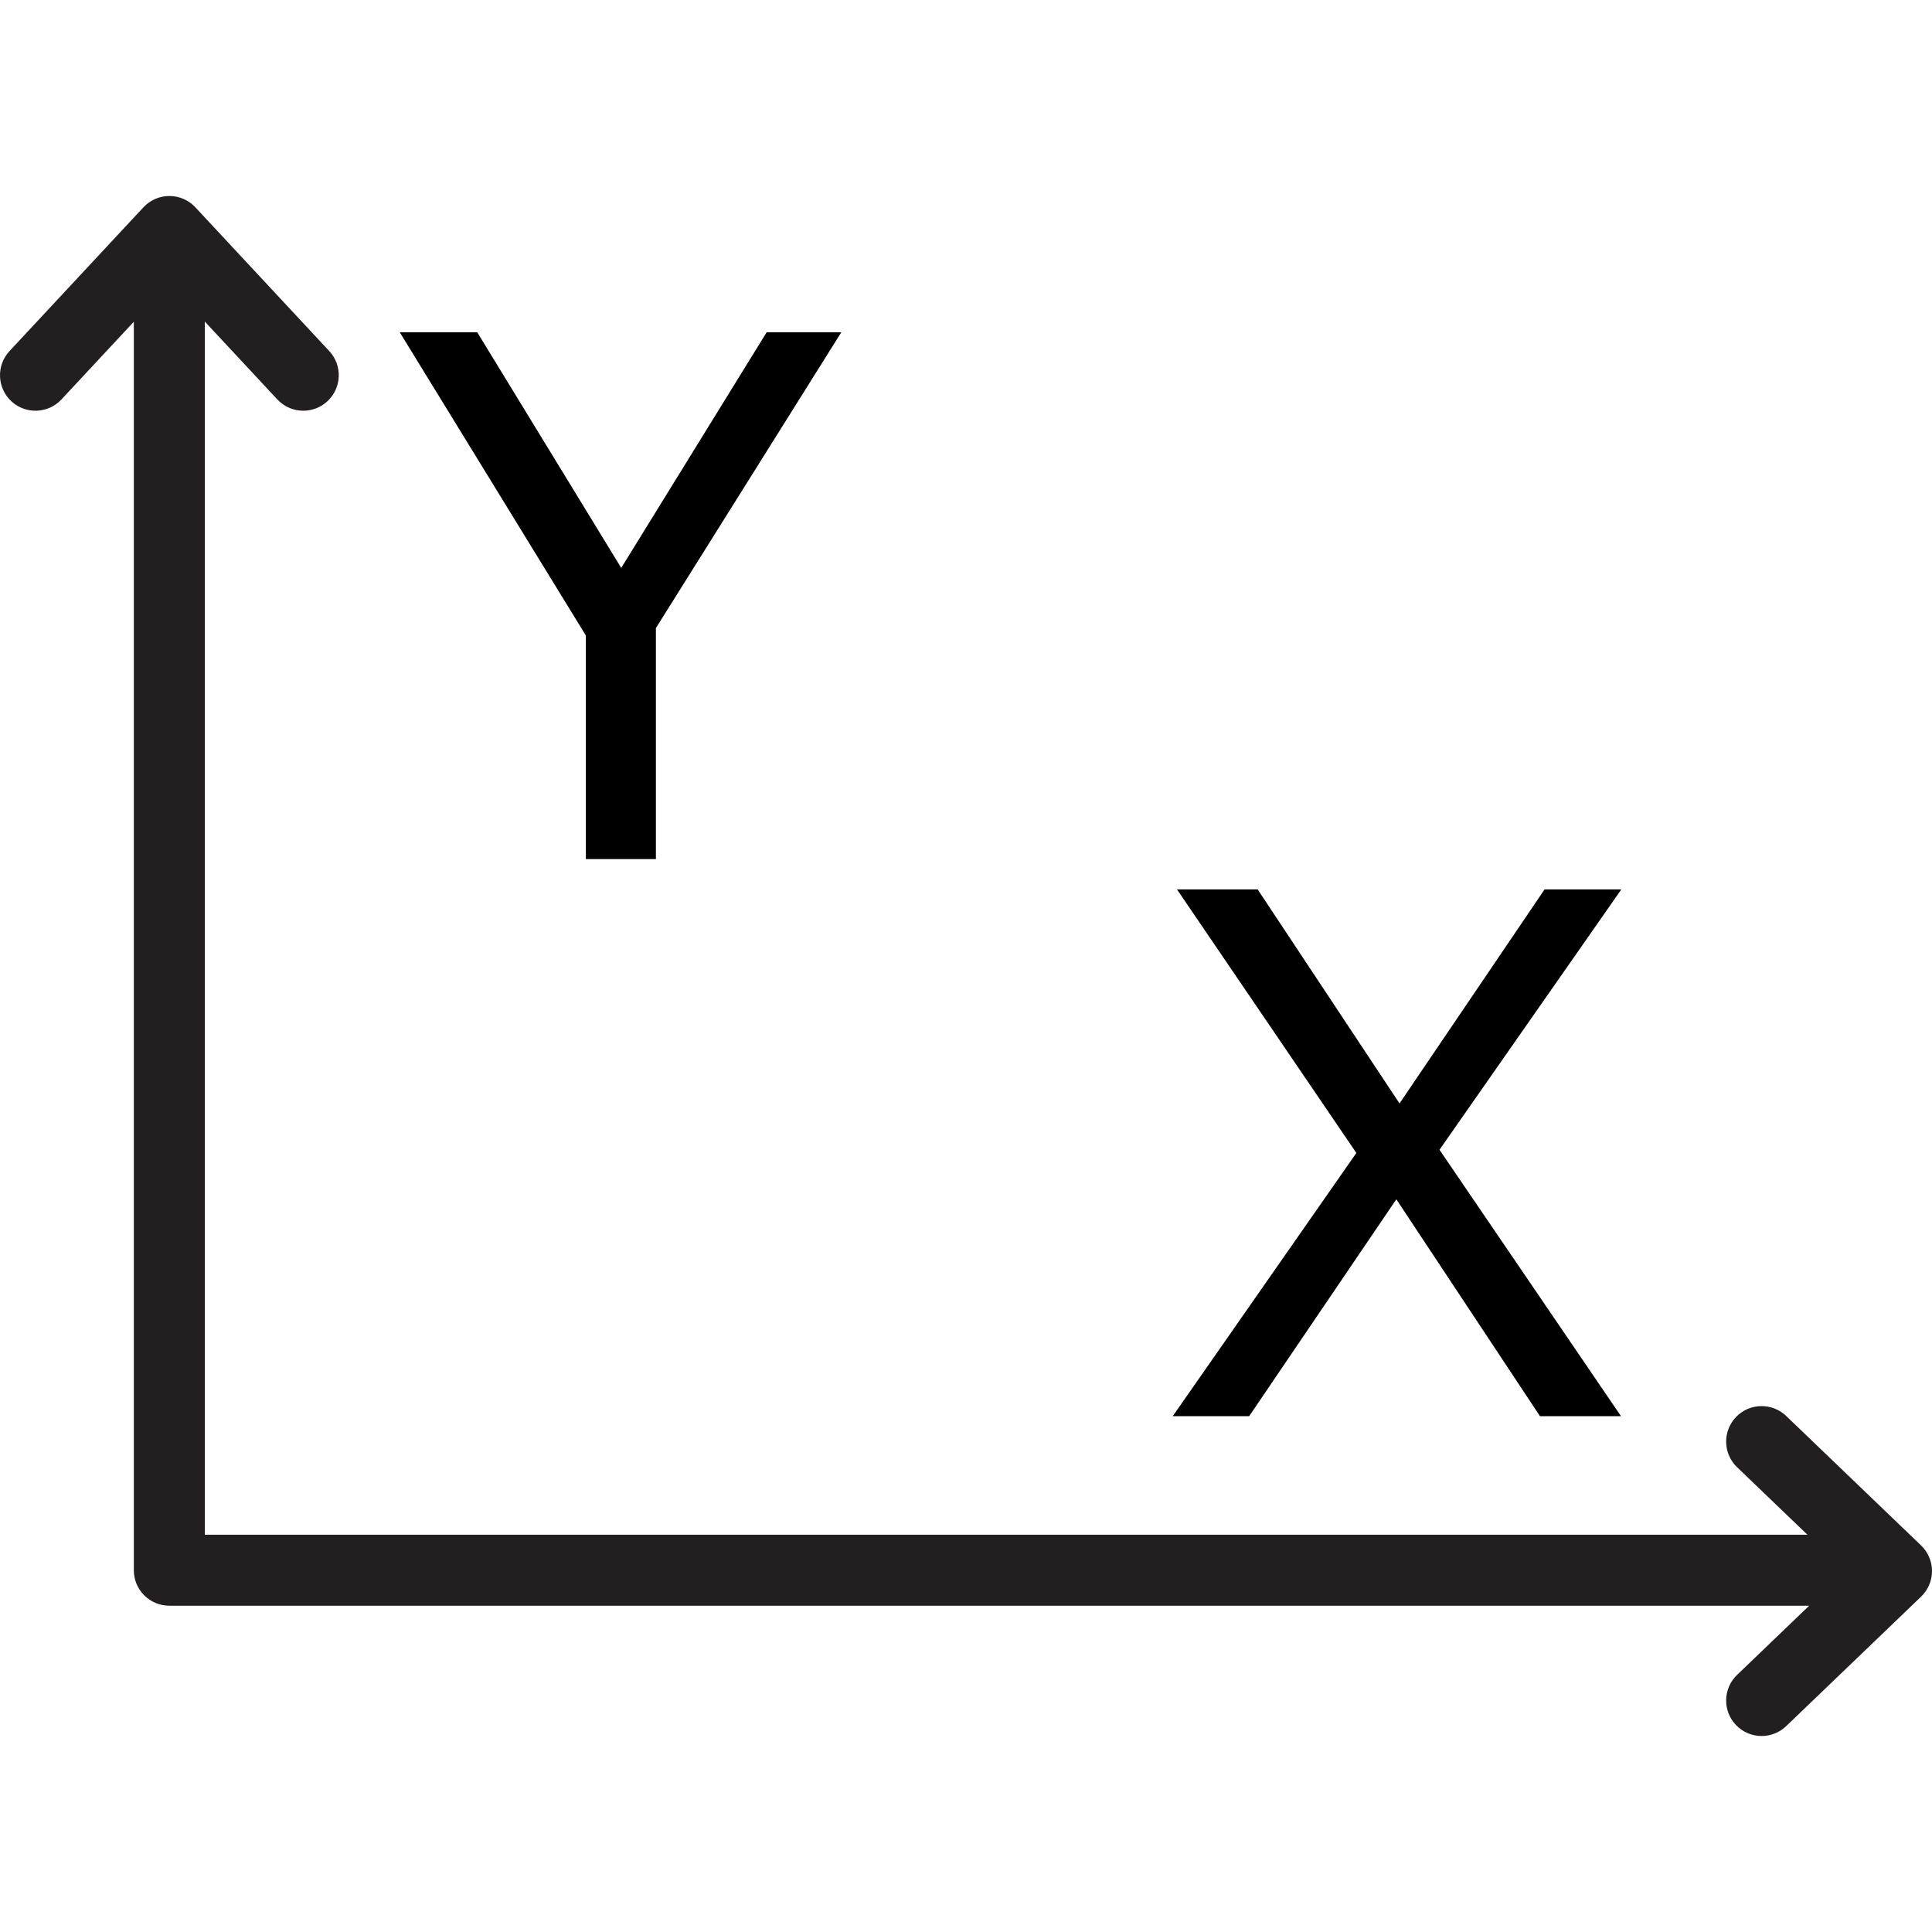 <?xml version="1.0" encoding="UTF-8" standalone="no"?>
<!-- Generator: Adobe Illustrator 19.0.0, SVG Export Plug-In . SVG Version: 6.00 Build 0)  -->

<svg
   version="1.1"
   id="Layer_1"
   x="0px"
   y="0px"
   viewBox="0 0 511.999 511.999"
   style="enable-background:new 0 0 511.999 511.999;"
   xml:space="preserve"
   sodipodi:docname="iconViewRotateReset.svg"
   inkscape:version="1.2.1 (9c6d41e410, 2022-07-14)"
   xmlns:inkscape="http://www.inkscape.org/namespaces/inkscape"
   xmlns:sodipodi="http://sodipodi.sourceforge.net/DTD/sodipodi-0.dtd"
   xmlns="http://www.w3.org/2000/svg"
   xmlns:svg="http://www.w3.org/2000/svg"><defs
   id="defs15472" /><sodipodi:namedview
   id="namedview15470"
   pagecolor="#ffffff"
   bordercolor="#000000"
   borderopacity="0.25"
   inkscape:showpageshadow="2"
   inkscape:pageopacity="0.0"
   inkscape:pagecheckerboard="0"
   inkscape:deskcolor="#d1d1d1"
   showgrid="false"
   inkscape:zoom="1.4252649"
   inkscape:cx="123.13501"
   inkscape:cy="328.00921"
   inkscape:window-width="1634"
   inkscape:window-height="1268"
   inkscape:window-x="1427"
   inkscape:window-y="339"
   inkscape:window-maximized="0"
   inkscape:current-layer="Layer_1" />








<path
   style="display:inline;fill:#231f20"
   d="m 509.108,409.559 -35.748,-34.31 c -3.747,-3.597 -9.701,-3.475 -13.295,0.273 -3.597,3.747 -3.475,9.7 0.273,13.297 l 18.649,17.899 H 54.272 V 85.217 l 19.221,20.637 c 1.852,1.989 4.364,2.994 6.883,2.994 2.294,0 4.595,-0.835 6.406,-2.522 3.8,-3.539 4.012,-9.489 0.473,-13.291 L 51.77,54.937 c -1.78,-1.91 -4.272,-2.994 -6.881,-2.994 -2.609,0 -5.103,1.085 -6.881,2.994 L 2.522,93.036 c -3.539,3.8 -3.328,9.75 0.473,13.291 3.8,3.54 9.751,3.329 13.291,-0.471 L 35.464,85.264 v 330.86 c 0,5.193 4.21,9.403 9.403,9.403 h 434.582 l -19.113,18.343 c -3.747,3.597 -3.87,9.549 -0.273,13.297 1.845,1.924 4.314,2.892 6.785,2.892 2.341,0 4.686,-0.87 6.51,-2.619 l 35.748,-34.309 c 1.848,-1.774 2.893,-4.223 2.893,-6.785 0,-2.563 -1.043,-5.013 -2.891,-6.787 z"
   id="path15437"
   sodipodi:nodetypes="ccccccccscccscccccsscccsccsc" />











<g
   aria-label="X"
   id="text645"
   style="font-size:192px;-inkscape-font-specification:'sans-serif, Normal';stroke-linecap:round;stroke-linejoin:round"><path
     d="m 429.668,235.702 -48.188,69 48.094,70.594 H 408.105 l -38.062,-57.469 -39,57.469 h -20.25 l 48.656,-69.75 -47.531,-69.844 h 21.375 l 37.594,56.719 38.438,-56.719 z"
     id="path1401" /></g><g
   aria-label="Y"
   id="text645-1"
   style="font-size:192px;-inkscape-font-specification:'sans-serif, Normal';stroke-linecap:round;stroke-linejoin:round"><path
     d="m 222.946,88.069 -49.125,78.375 v 61.219 h -18.562 v -59.25 L 105.946,88.069 H 126.478 L 164.634,150.506 203.165,88.069 Z"
     id="path1390" /></g></svg>

